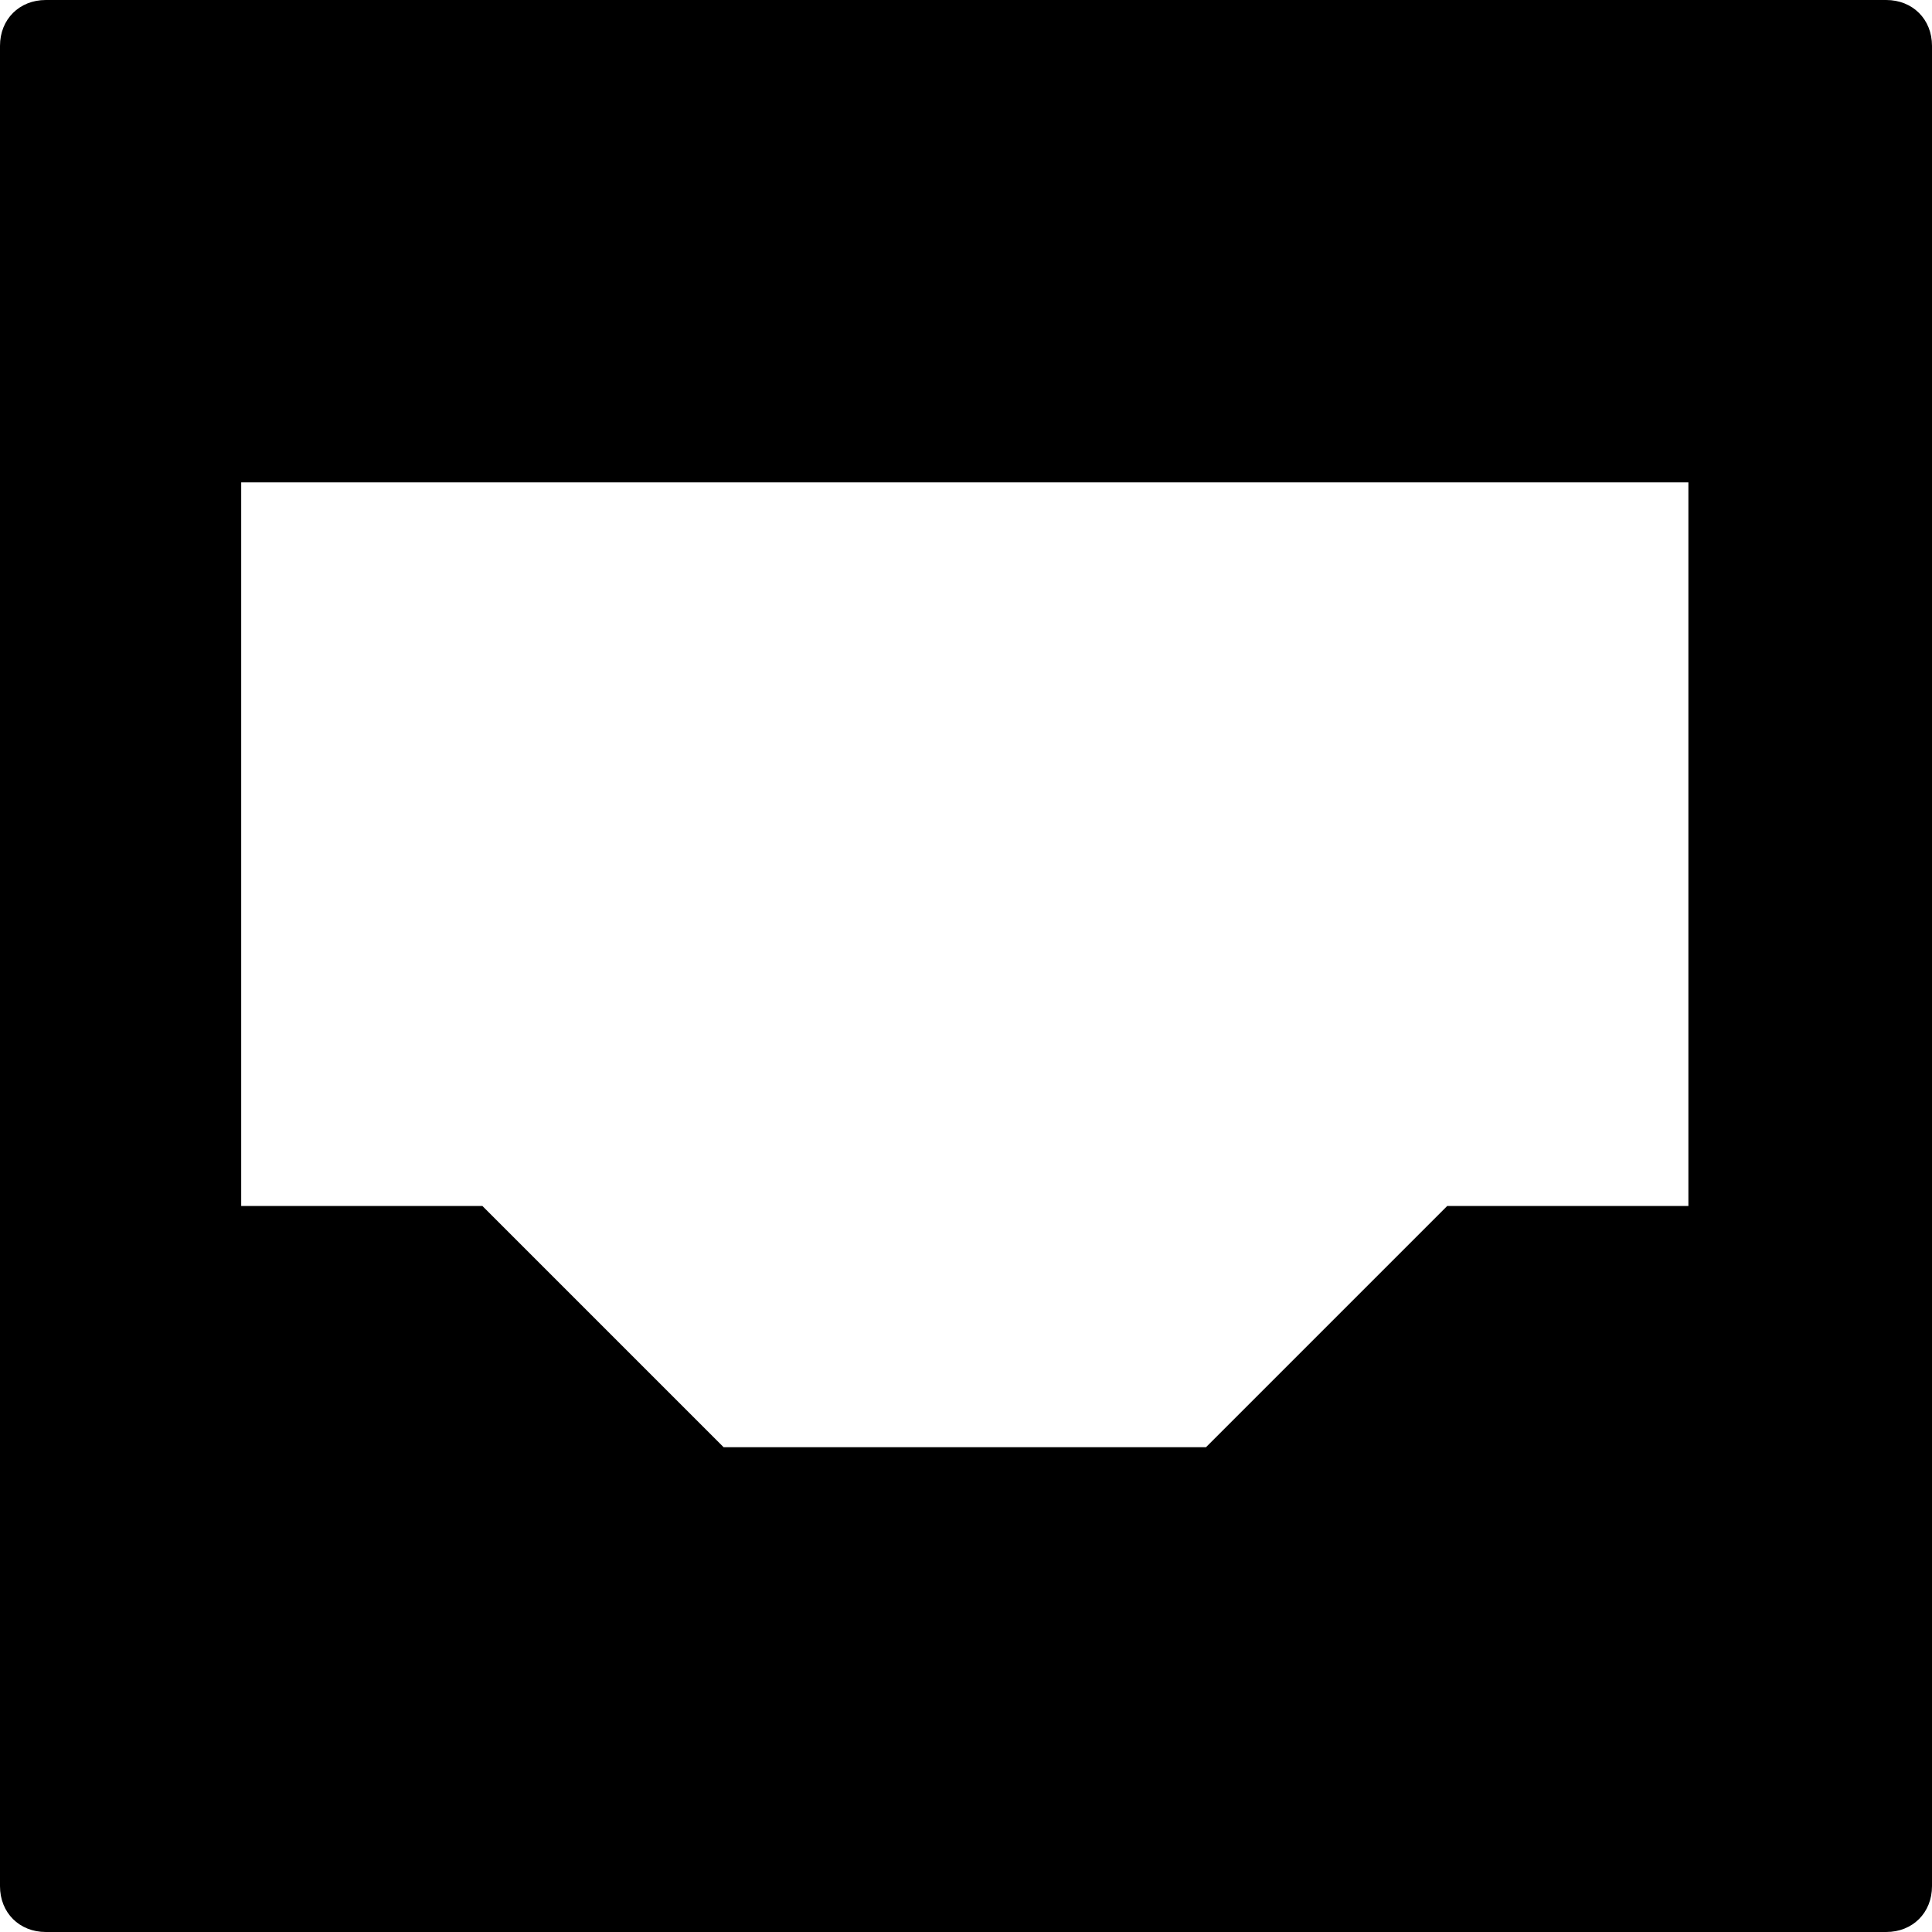 <svg xmlns="http://www.w3.org/2000/svg" viewBox="0 0 8.01 8.01"><path d="M.19 0C.08 0 0 .08 0 .19v7.63c0 .11.08.19.19.19h7.63c.11 0 .19-.08.19-.19V.19c0-.11-.08-.19-.19-.19H.19zM1 2h6v3H6L5 6H3L2 5H1V2z"/></svg>